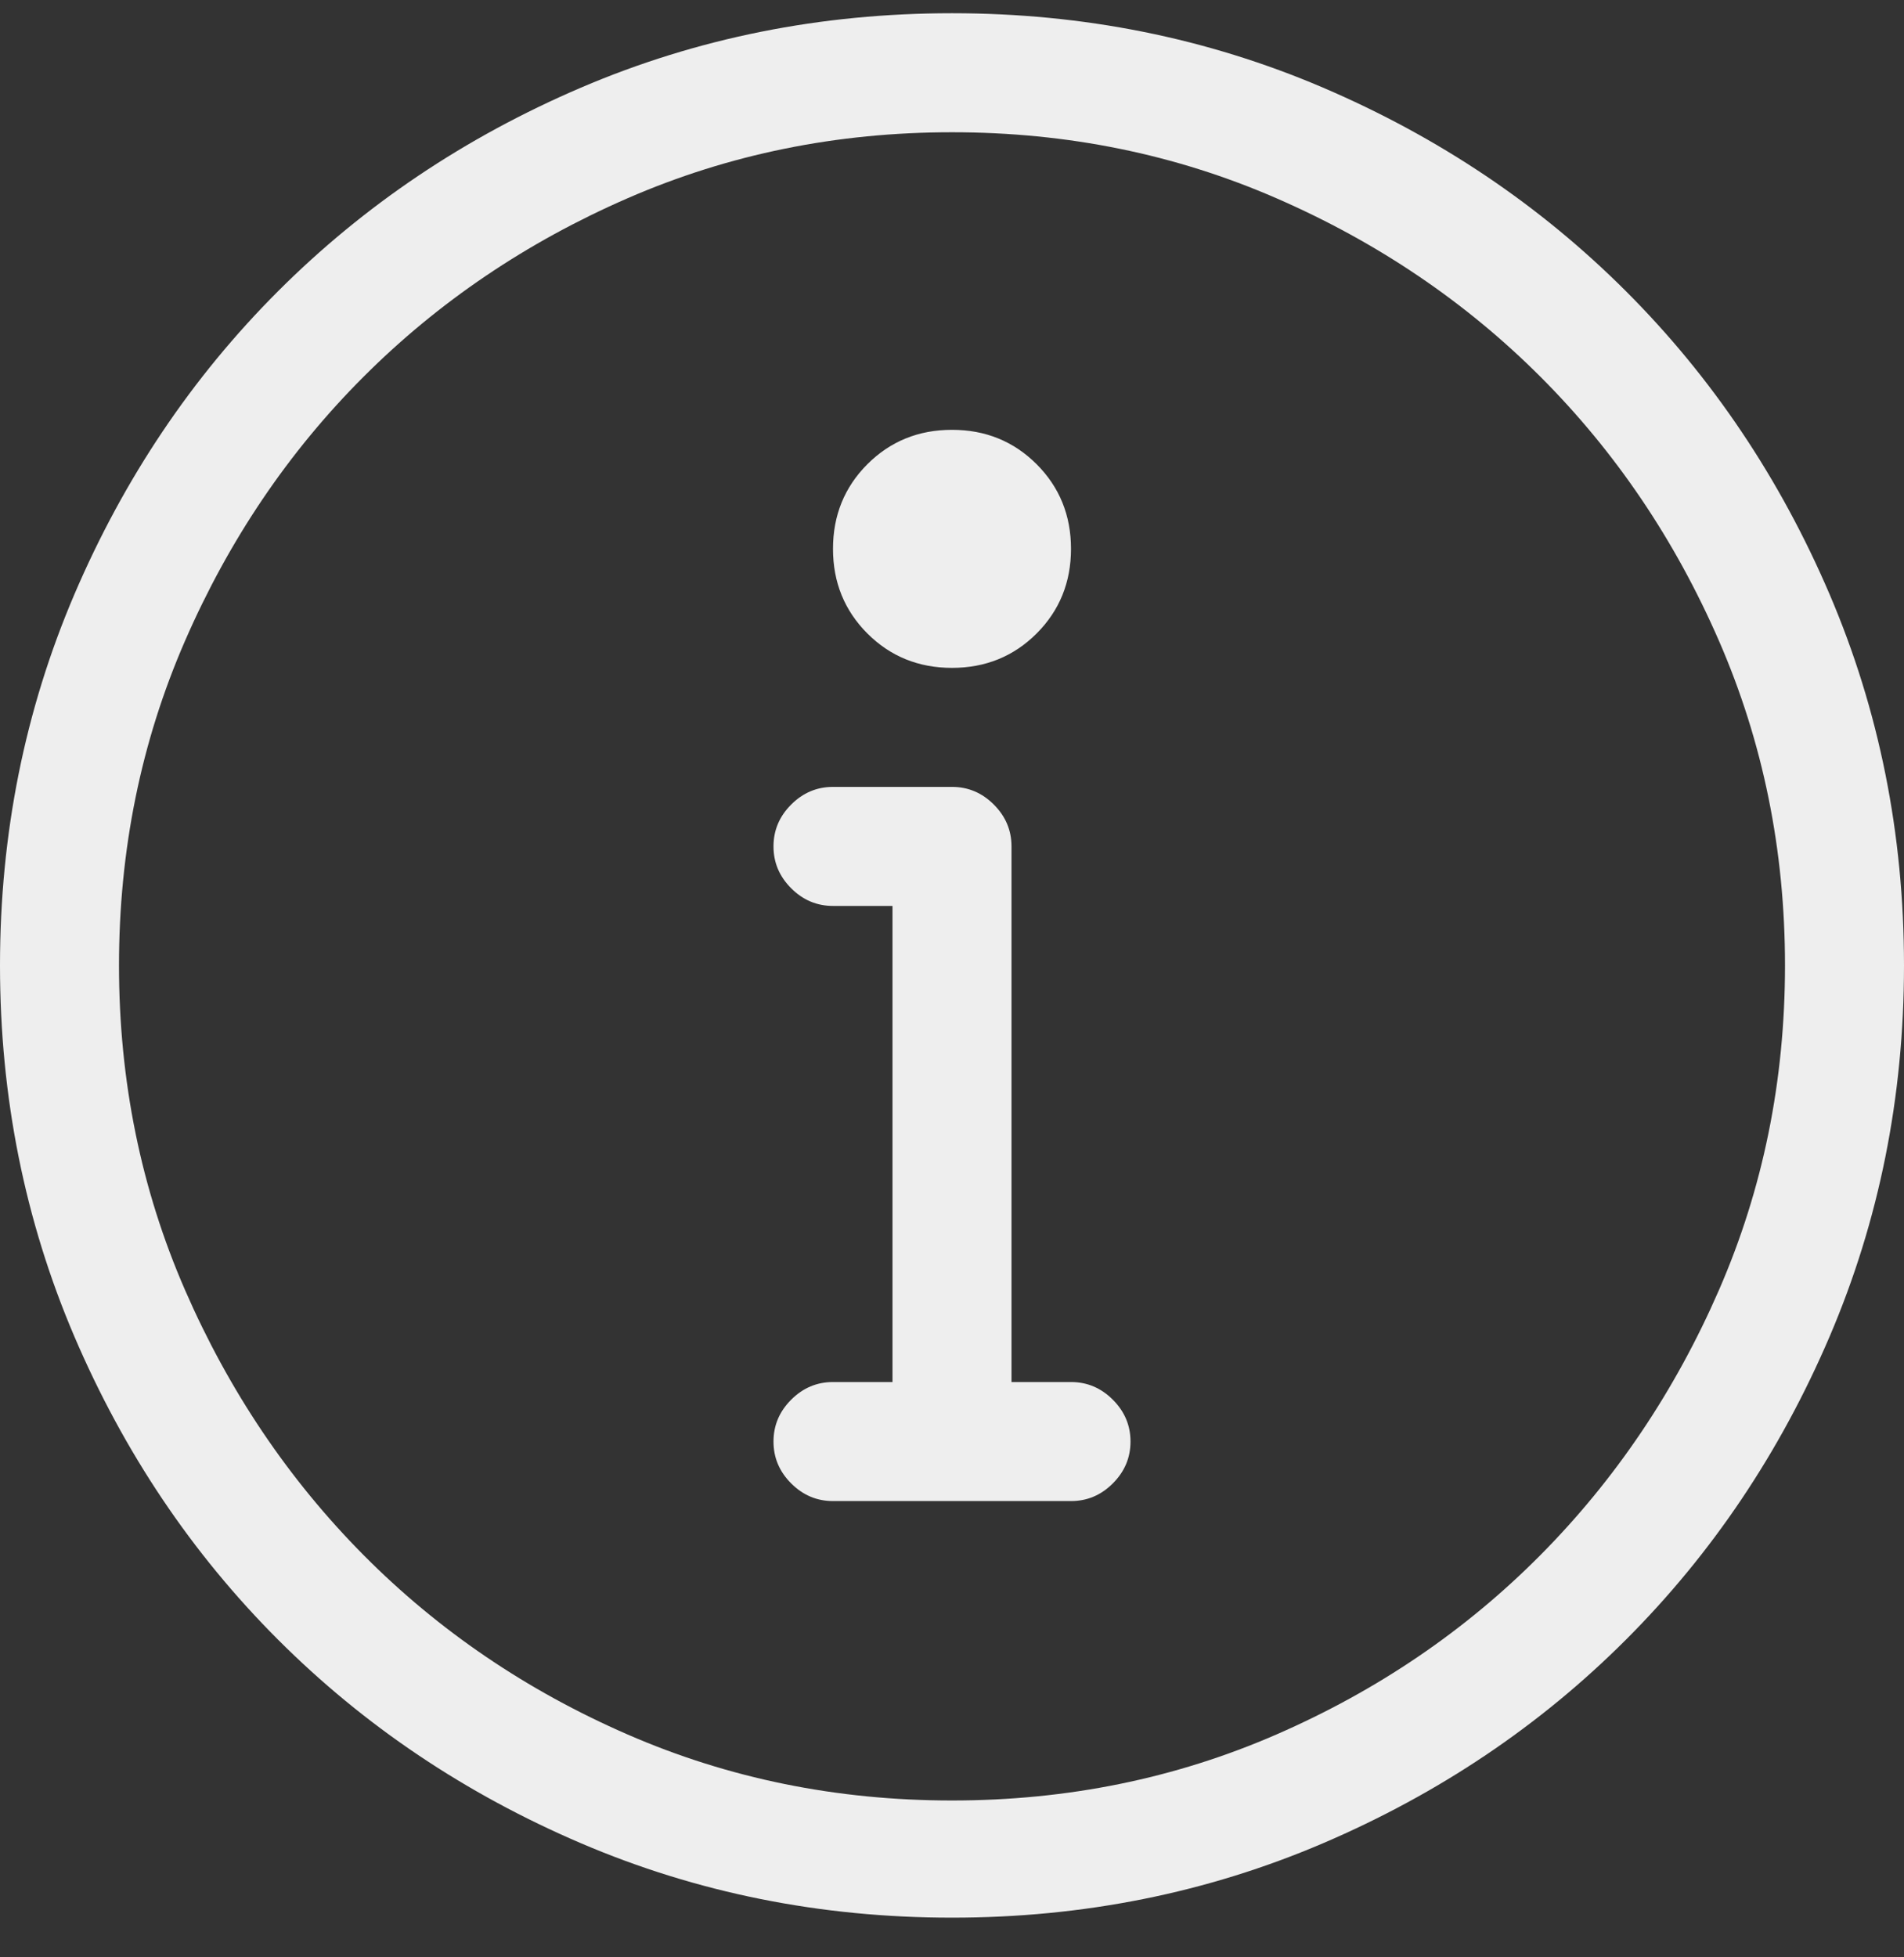 <?xml version="1.0" encoding="UTF-8" standalone="no"?>
<svg width="36px" height="37px" viewBox="0 0 36 37" version="1.1" xmlns="http://www.w3.org/2000/svg" xmlns:xlink="http://www.w3.org/1999/xlink">
    <rect x="0" y="0" width="36" height="37" fill="#333333" stroke="none"/>
    <!-- Generator: Sketch 44.1 (41455) - http://www.bohemiancoding.com/sketch -->
    <title>icon.toast.2</title>
    <desc>Created with Sketch.</desc>
    <defs></defs>
    <g id="Symbols" stroke="none" stroke-width="1" fill="none" fill-rule="evenodd">
        <g id="icon.toast.2" fill="#EEEEEE">
            <path d="M20.25,26.125 C20.555,26.125 20.818,26.236 21.041,26.459 C21.264,26.682 21.375,26.945 21.375,27.25 C21.375,27.555 21.264,27.818 21.041,28.041 C20.818,28.264 20.555,28.375 20.25,28.375 L15.75,28.375 C15.445,28.375 15.182,28.264 14.959,28.041 C14.736,27.818 14.625,27.555 14.625,27.25 C14.625,26.945 14.736,26.682 14.959,26.459 C15.182,26.236 15.445,26.125 15.75,26.125 L16.875,26.125 L16.875,17.125 L15.75,17.125 C15.445,17.125 15.182,17.014 14.959,16.791 C14.736,16.568 14.625,16.305 14.625,16 C14.625,15.695 14.736,15.432 14.959,15.209 C15.182,14.986 15.445,14.875 15.75,14.875 L18,14.875 C18.305,14.875 18.568,14.986 18.791,15.209 C19.014,15.432 19.125,15.695 19.125,16 L19.125,26.125 L20.25,26.125 Z M18,12.625 C17.367,12.625 16.834,12.408 16.4,11.975 C15.967,11.541 15.75,11.008 15.75,10.375 C15.75,9.742 15.967,9.209 16.4,8.775 C16.834,8.342 17.367,8.125 18,8.125 C18.633,8.125 19.166,8.342 19.6,8.775 C20.033,9.209 20.25,9.742 20.25,10.375 C20.25,11.008 20.033,11.541 19.6,11.975 C19.166,12.408 18.633,12.625 18,12.625 Z M18,0.25 C20.484,0.25 22.822,0.719 25.014,1.656 C27.205,2.594 29.115,3.877 30.744,5.506 C32.373,7.135 33.656,9.045 34.594,11.236 C35.531,13.428 36,15.766 36,18.25 C36,20.734 35.531,23.072 34.594,25.264 C33.656,27.455 32.373,29.365 30.744,30.994 C29.115,32.623 27.205,33.906 25.014,34.844 C22.822,35.781 20.484,36.25 18,36.25 C15.516,36.25 13.178,35.781 10.986,34.844 C8.795,33.906 6.885,32.623 5.256,30.994 C3.627,29.365 2.344,27.455 1.406,25.264 C0.469,23.072 0,20.734 0,18.25 C0,15.766 0.469,13.428 1.406,11.236 C2.344,9.045 3.627,7.135 5.256,5.506 C6.885,3.877 8.795,2.594 10.986,1.656 C13.178,0.719 15.516,0.25 18,0.25 Z M18,34.035 C20.18,34.035 22.225,33.619 24.135,32.787 C26.045,31.955 27.709,30.824 29.127,29.395 C30.545,27.965 31.67,26.295 32.502,24.385 C33.334,22.475 33.75,20.43 33.75,18.25 C33.75,16.07 33.334,14.025 32.502,12.115 C31.67,10.205 30.545,8.541 29.127,7.123 C27.709,5.705 26.045,4.58 24.135,3.748 C22.225,2.916 20.18,2.5 18,2.5 C15.82,2.5 13.775,2.916 11.865,3.748 C9.955,4.58 8.291,5.705 6.873,7.123 C5.455,8.541 4.33,10.205 3.498,12.115 C2.666,14.025 2.25,16.07 2.25,18.25 C2.25,20.43 2.666,22.475 3.498,24.385 C4.33,26.295 5.455,27.965 6.873,29.395 C8.291,30.824 9.955,31.955 11.865,32.787 C13.775,33.619 15.82,34.035 18,34.035 Z" id="Info---simple-line-icons"></path>
        </g>
    </g>
</svg>